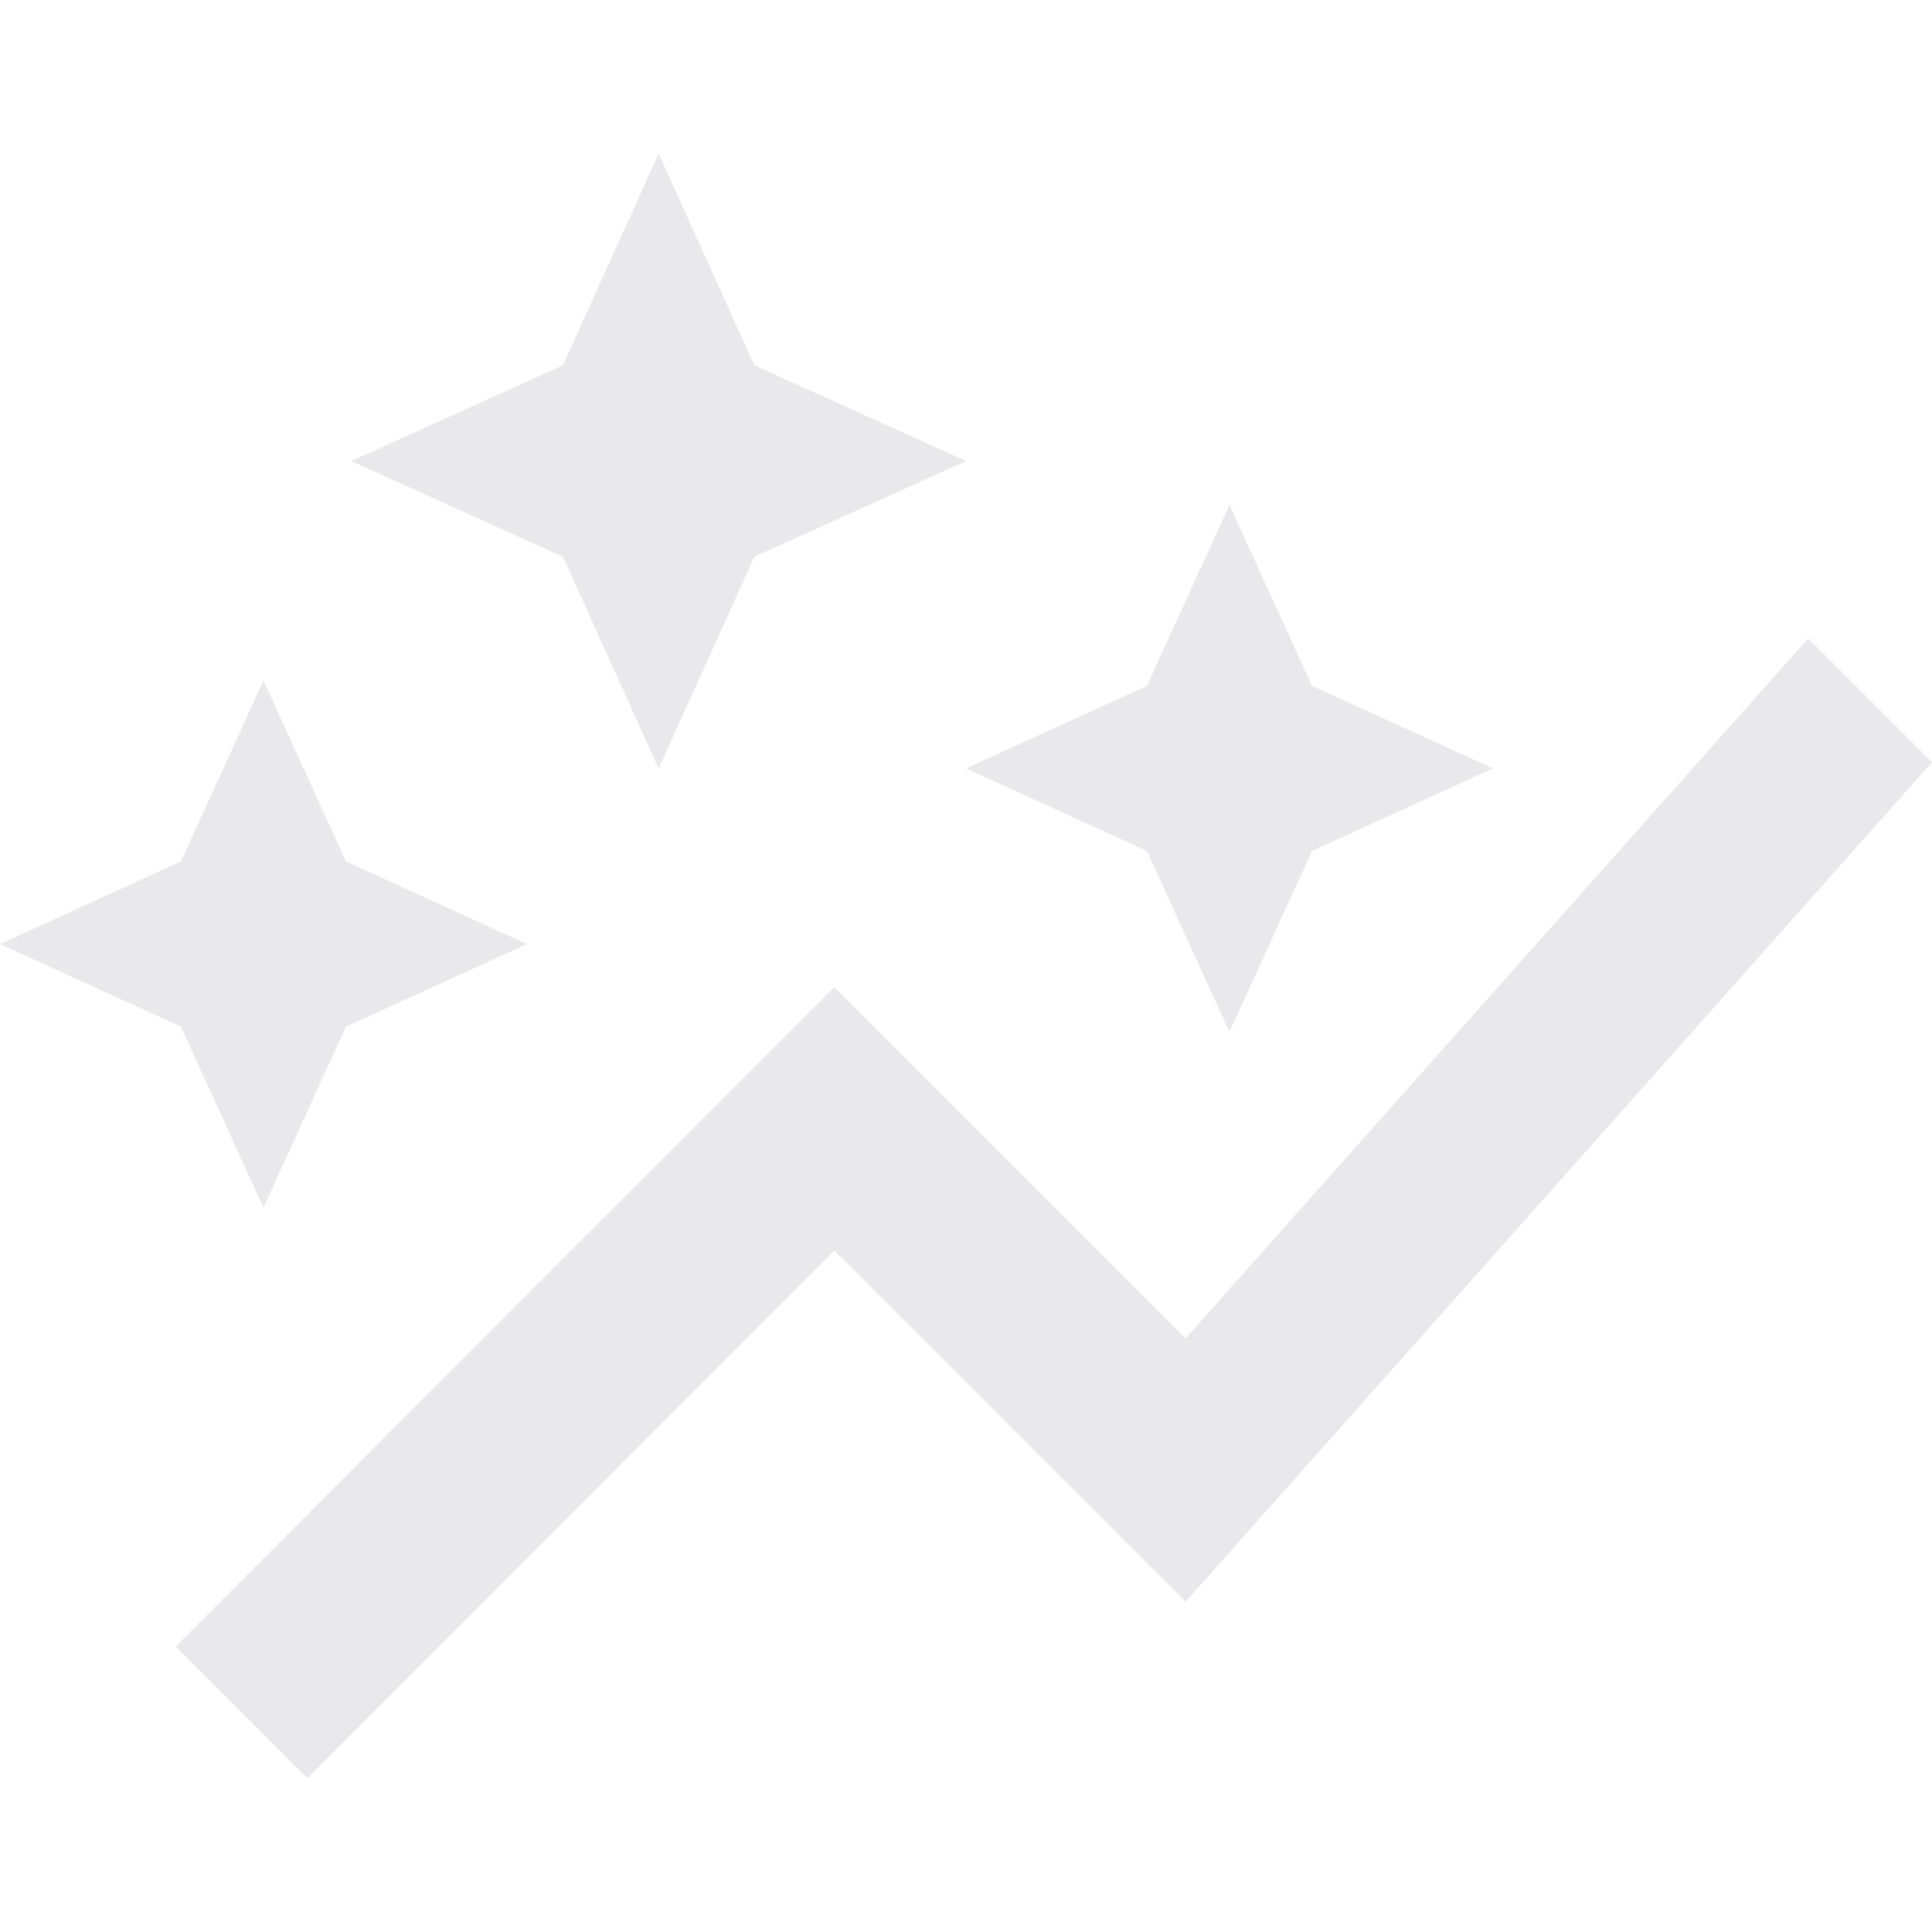 <svg xmlns:xlink="http://www.w3.org/1999/xlink" width="64" xmlns="http://www.w3.org/2000/svg" height="64" id="screenshot-f37fbc90-1c11-11ed-8e10-65110c89f6ca" viewBox="1039 462 22 18.5" style="-webkit-print-color-adjust: exact;" fill="none" version="1.1"><g id="shape-f37fbc90-1c11-11ed-8e10-65110c89f6ca"><g id="fills-f37fbc90-1c11-11ed-8e10-65110c89f6ca"><path rx="0" ry="0" d="M1052.06,469.94L1050,469L1052.06,468.06L1053,466L1053.94,468.06L1056,469L1053.94,469.94L1053,472L1052.06,469.94ZZM1042,474L1042.94,471.94L1045,471L1042.94,470.06L1042,468L1041.06,470.06L1039,471L1041.06,471.94L1042,474ZZM1046.5,469L1047.59,466.59L1050,465.5L1047.59,464.41L1046.5,462L1045.41,464.41L1043,465.5L1045.41,466.59L1046.5,469ZZM1042.5,480.5L1048.5,474.49L1052.5,478.49L1061,468.93L1059.59,467.52L1052.5,475.49L1048.5,471.49L1041,479L1042.5,480.5ZZ" style="fill: rgb(233, 232, 234); fill-opacity: 1;"/></g></g></svg>
